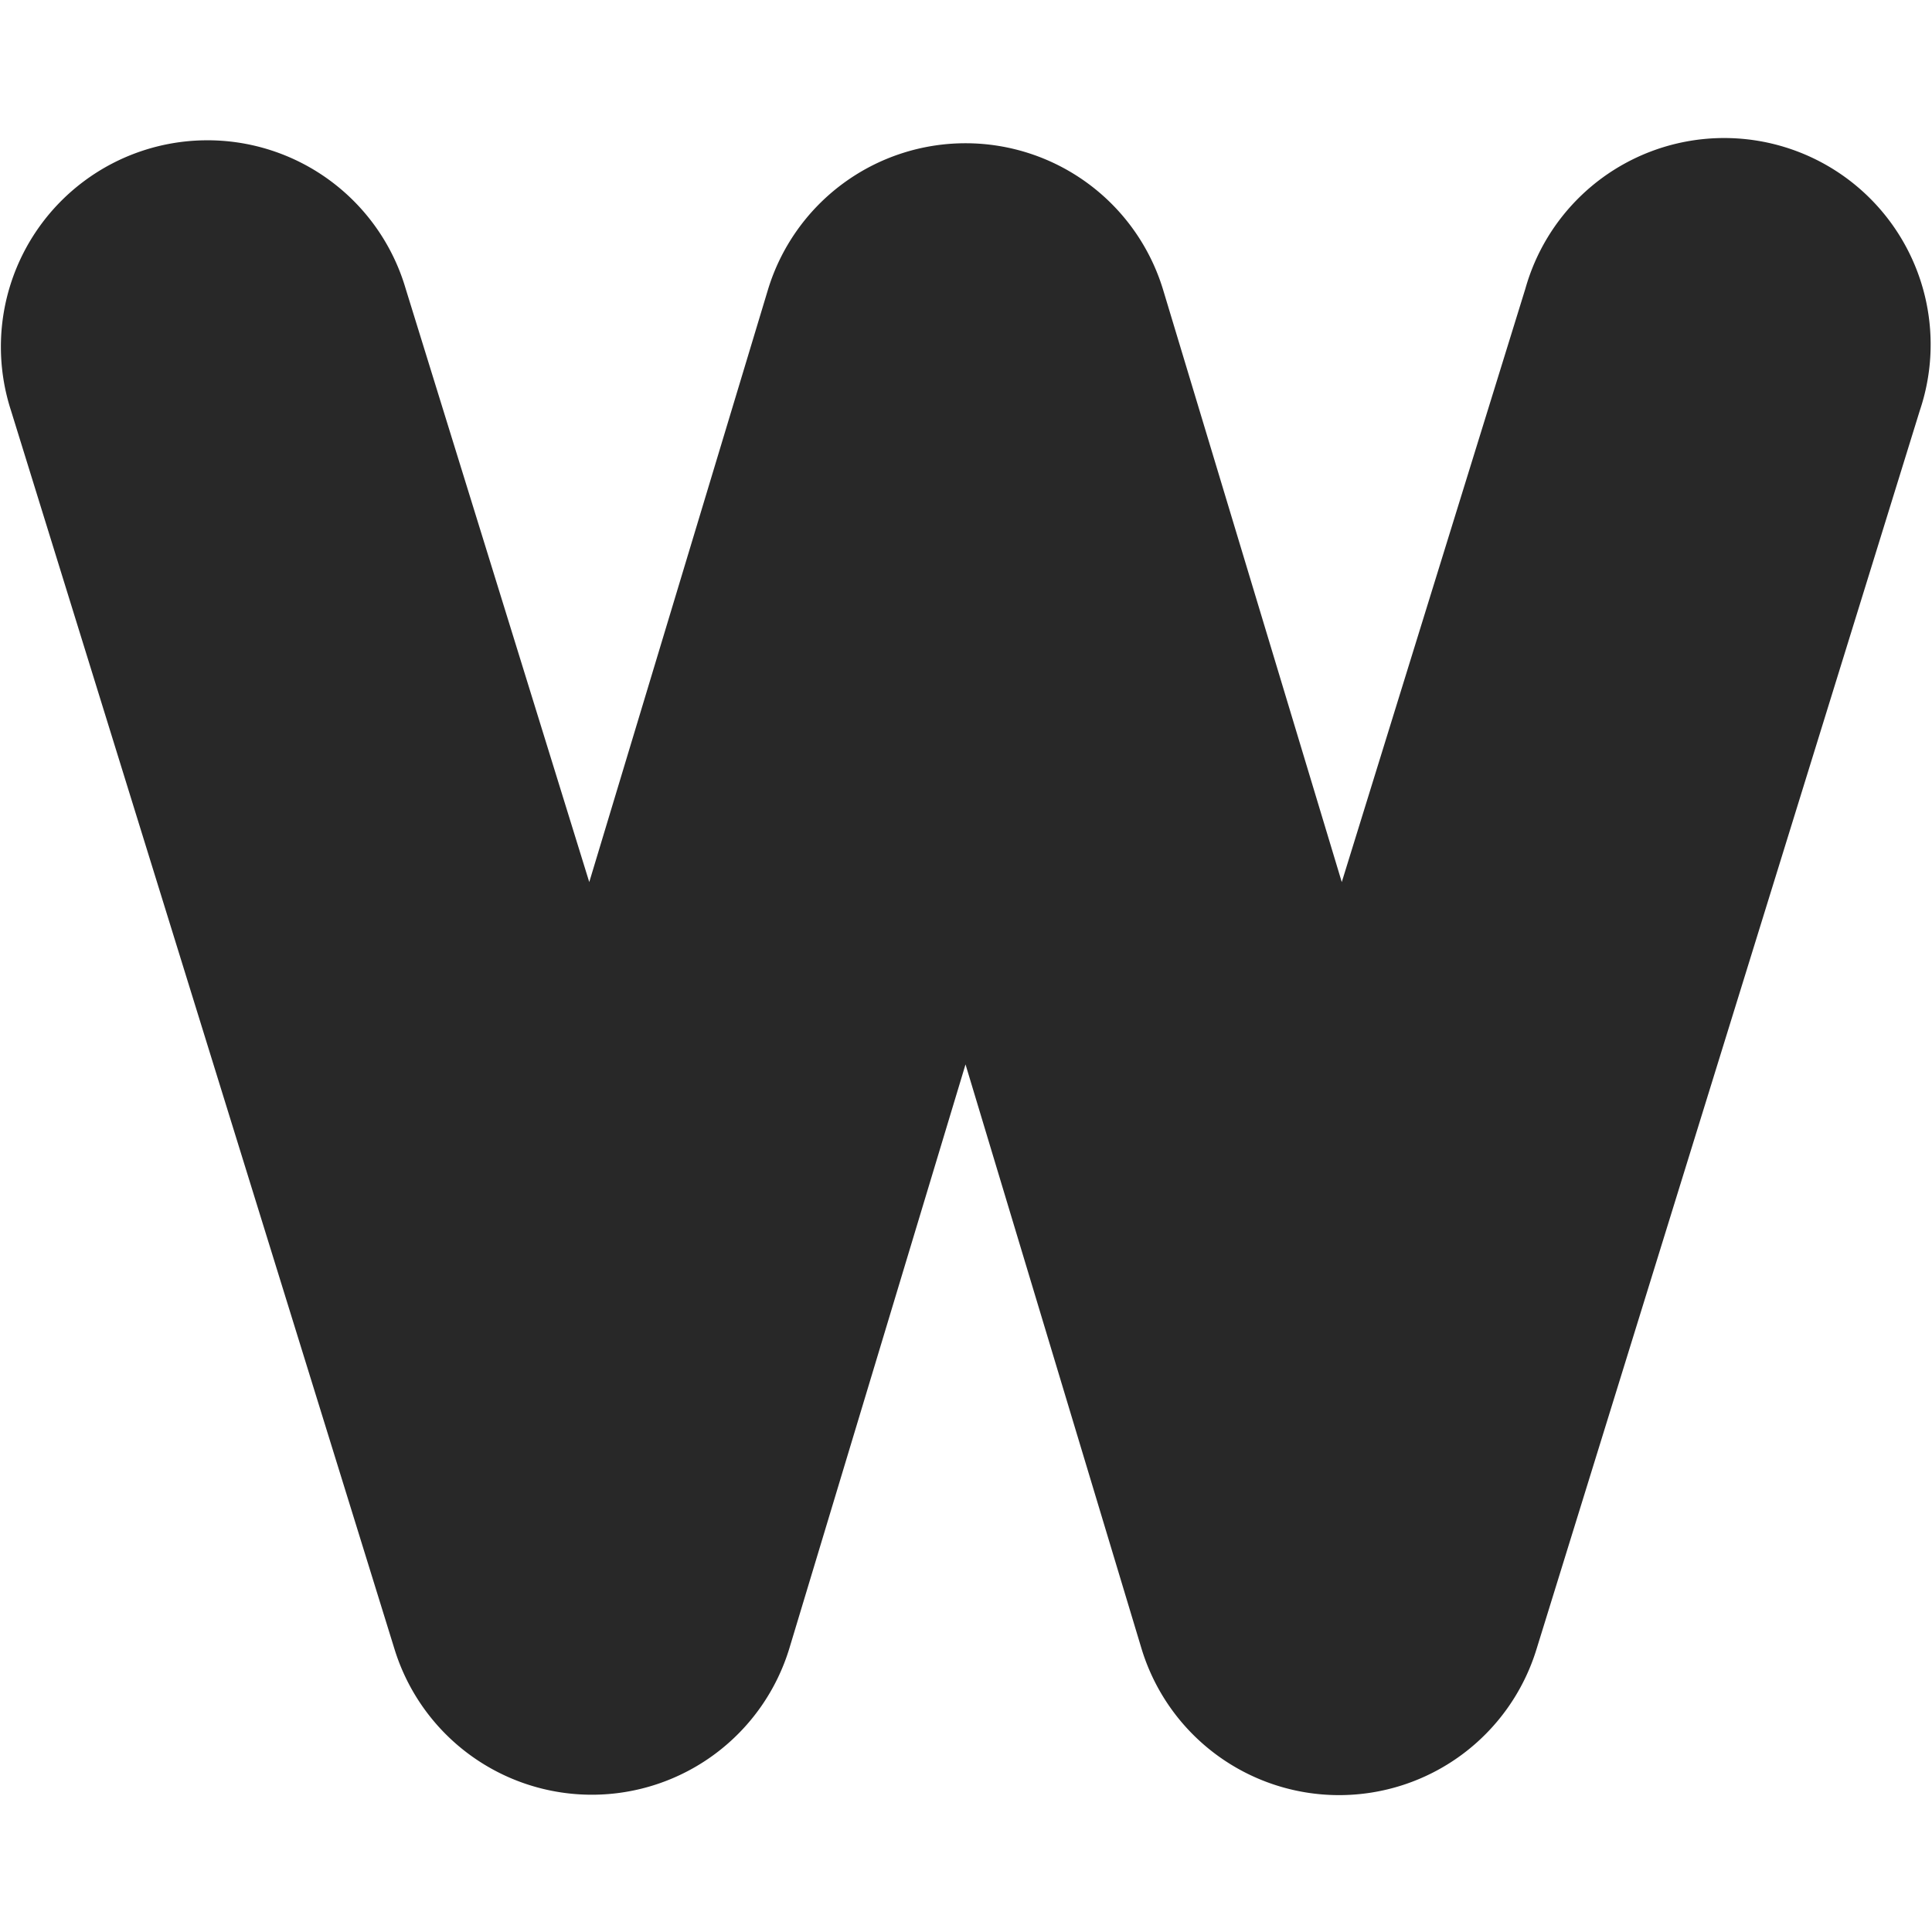 <svg width="16" height="16" version="1.1" xmlns="http://www.w3.org/2000/svg">
  <defs>
    <style type="text/css" id="current-color-scheme">.ColorScheme-Text { color:#282828; } .ColorScheme-Highlight { color:#458588; }</style>
  </defs>
  <path class="ColorScheme-Text" fill="currentColor" d="m1.691 1.162a1.71 1.71 0 0 0-1.6 2.238l3.177 10.26a1.71 1.71 0 0 0 3.27-0.012l1.458-4.833 1.456 4.833a1.71 1.71 0 0 0 3.272 0.012l3.175-10.26a1.71 1.71 0 1 0-3.266-1.011l-1.521 4.916-1.479-4.903a1.71 1.71 0 0 0-3.274 0l-1.479 4.903-1.521-4.916a1.71 1.71 0 0 0-1.668-1.227z"/>
</svg>
